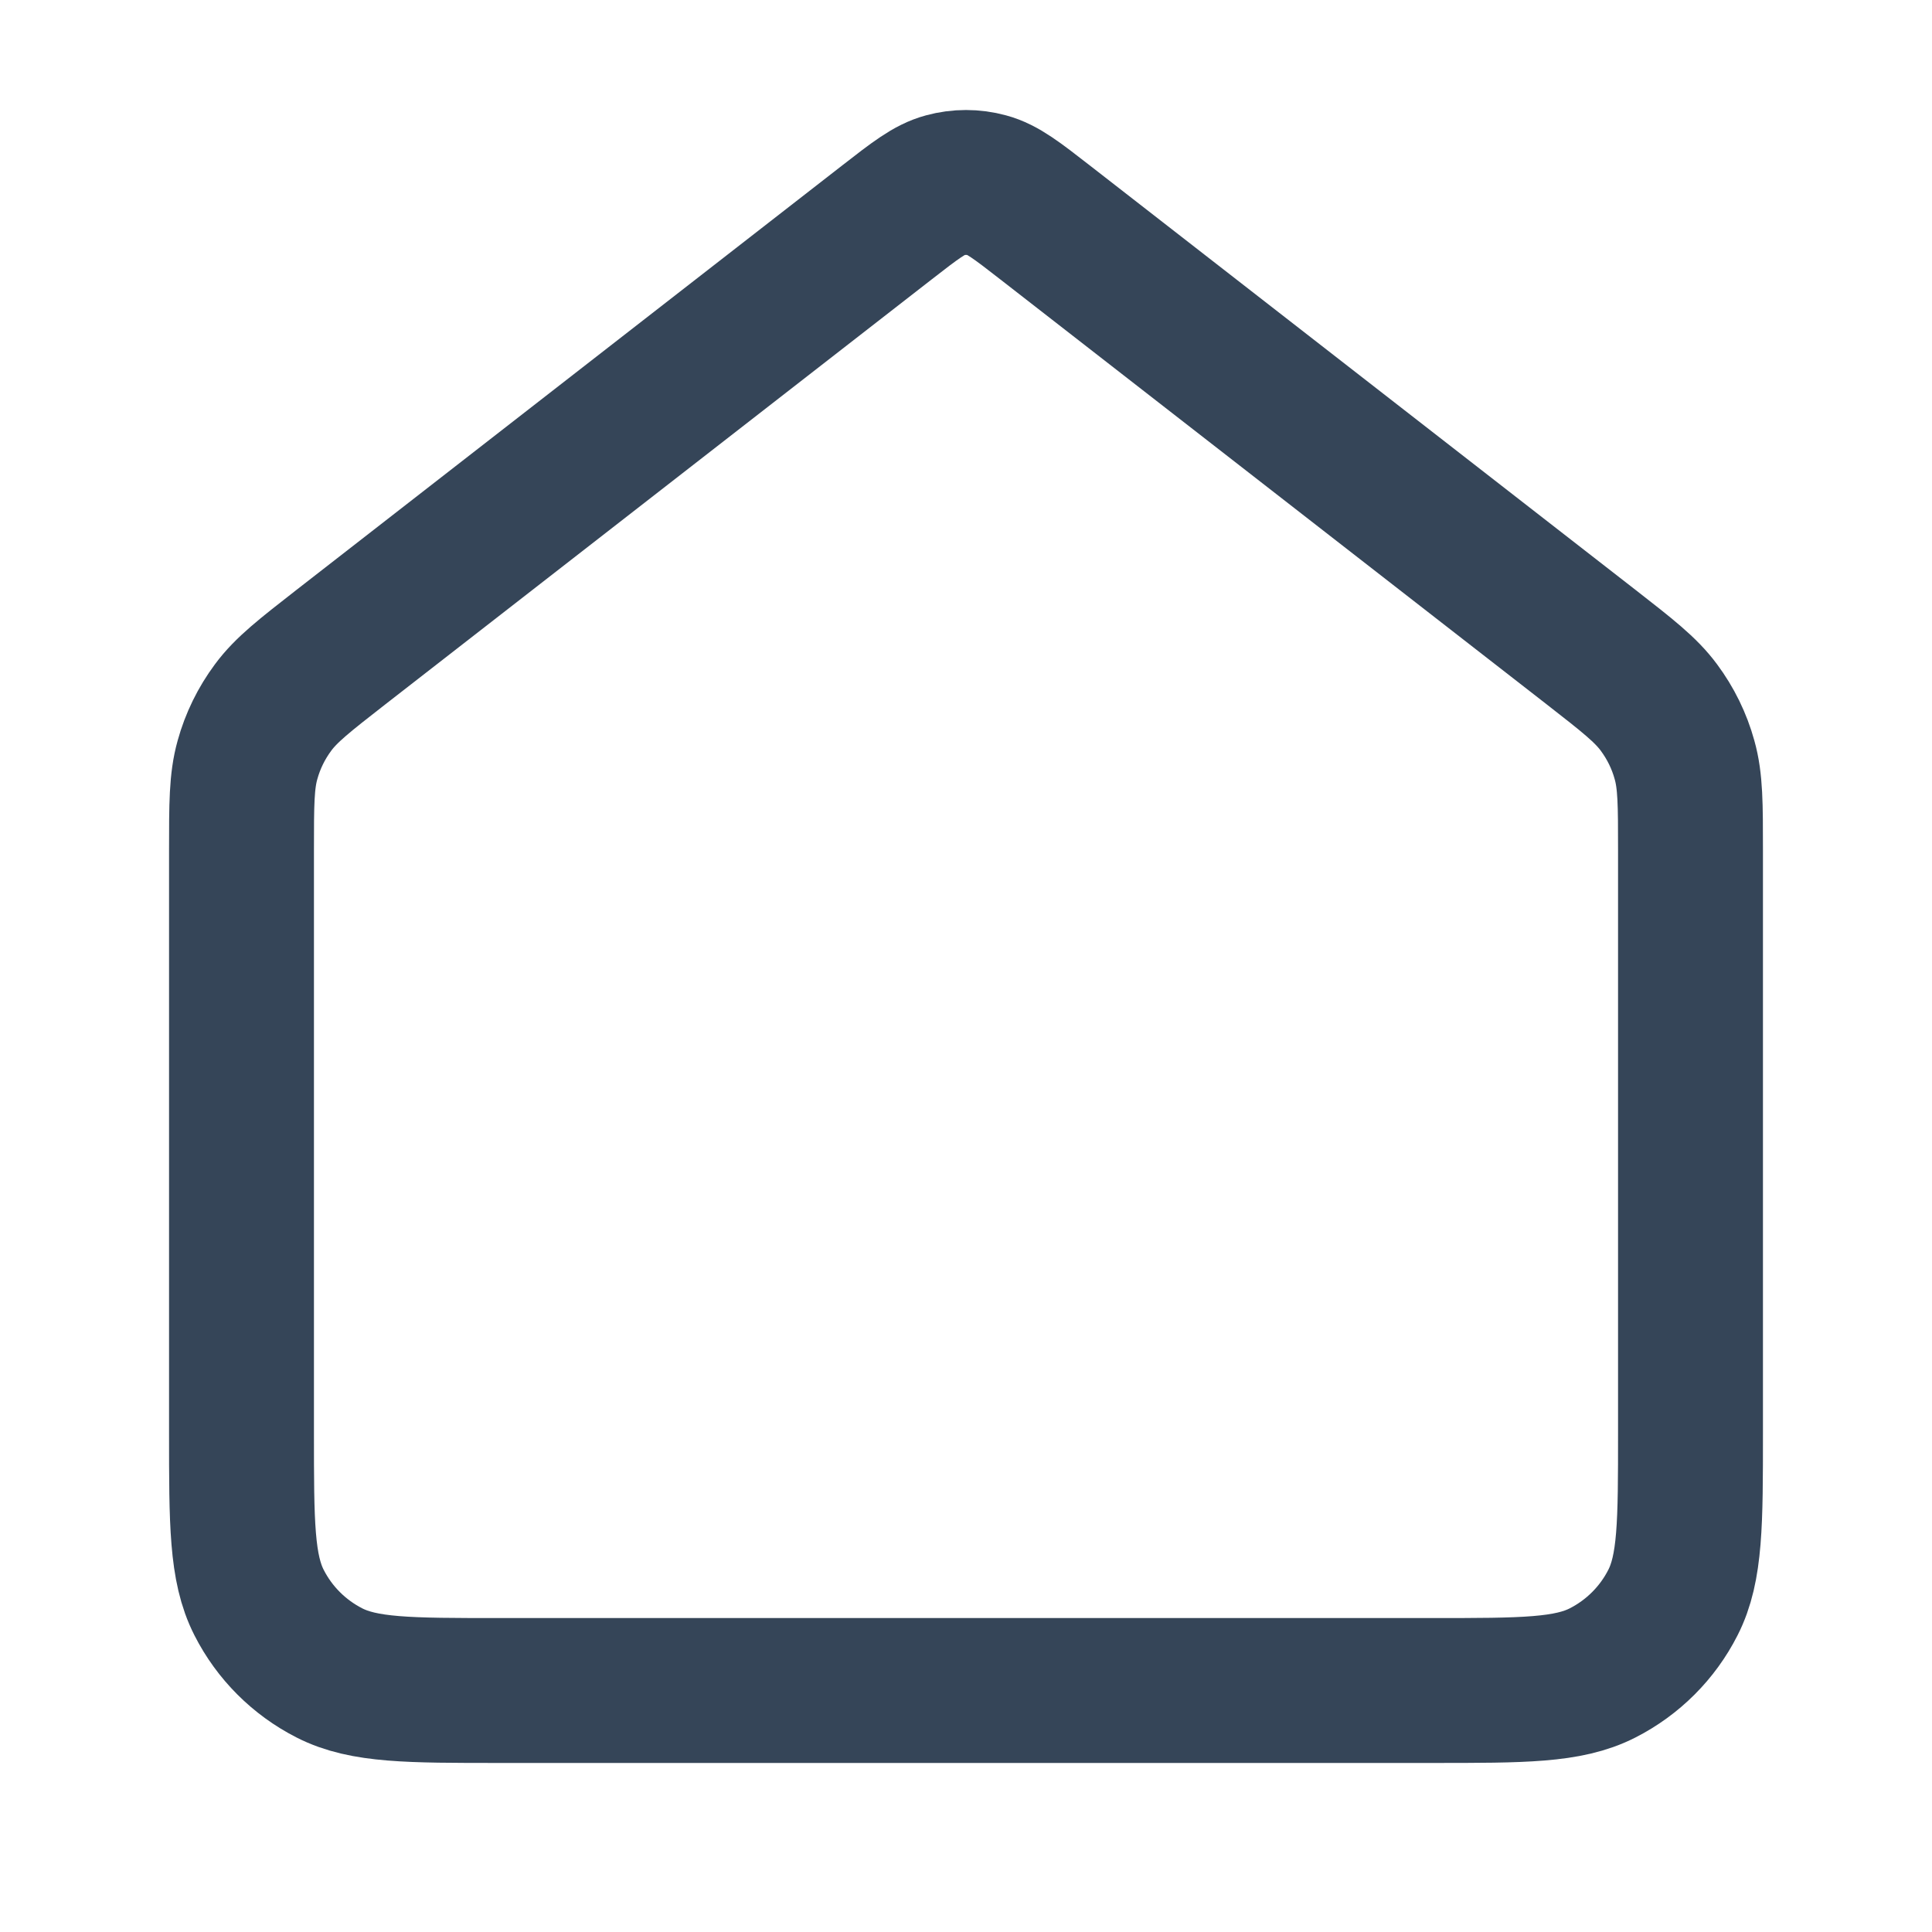 <svg width="20" height="20" viewBox="0 0 20 20" fill="none" xmlns="http://www.w3.org/2000/svg">
<g id="Left Icons">
<path id="Icon" d="M2.5 8.804C2.5 8.325 2.5 8.086 2.562 7.866C2.616 7.67 2.706 7.487 2.827 7.324C2.963 7.14 3.152 6.993 3.529 6.699L9.181 2.303C9.474 2.075 9.621 1.961 9.782 1.918C9.925 1.879 10.075 1.879 10.218 1.918C10.379 1.961 10.526 2.075 10.819 2.303L16.471 6.699C16.848 6.993 17.037 7.14 17.173 7.324C17.294 7.487 17.384 7.67 17.438 7.866C17.5 8.086 17.5 8.325 17.5 8.804V14.833C17.5 15.766 17.5 16.233 17.318 16.59C17.159 16.903 16.904 17.158 16.59 17.318C16.233 17.5 15.767 17.5 14.833 17.5H5.167C4.233 17.5 3.767 17.5 3.41 17.318C3.096 17.158 2.841 16.903 2.682 16.59C2.5 16.233 2.5 15.766 2.5 14.833V8.804Z" stroke="#354558" stroke-width="1.5" stroke-linecap="round" stroke-linejoin="round"/>
</g>
</svg>
